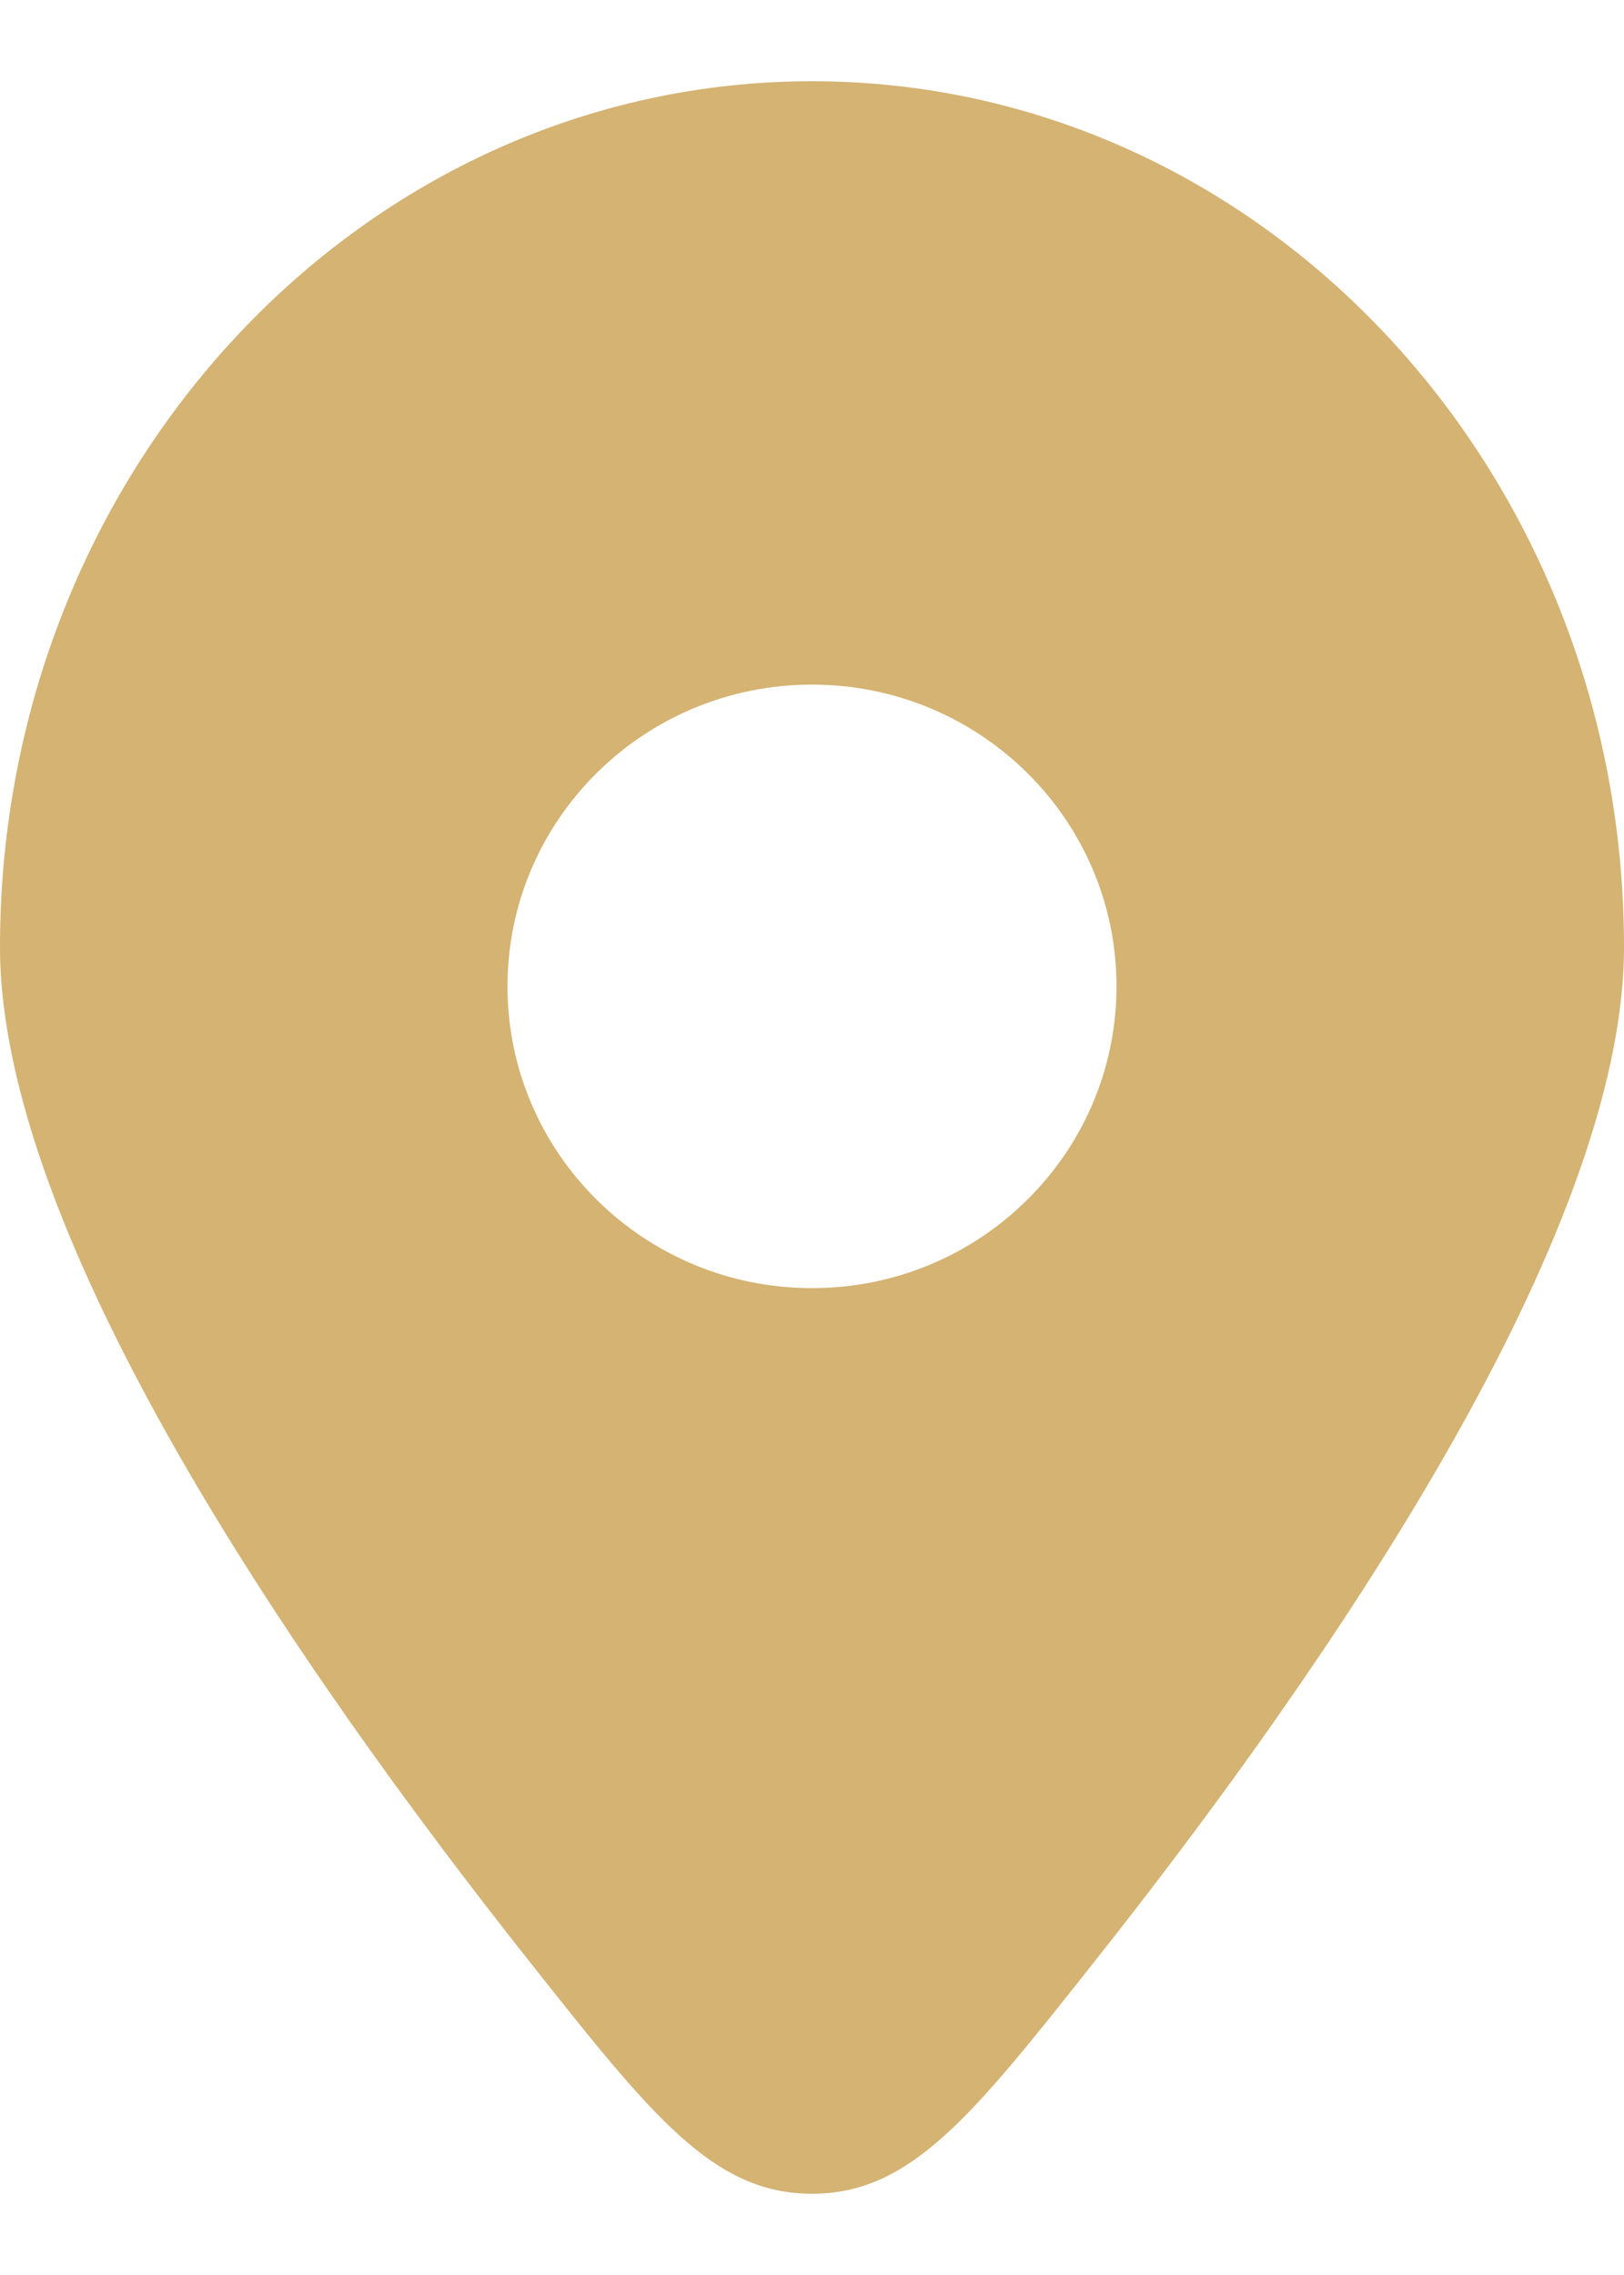 <svg width="10" height="14" viewBox="0 0 10 14" fill="none" xmlns="http://www.w3.org/2000/svg">
<path fill-rule="evenodd" clip-rule="evenodd" d="M6.738 12.073C8.182 10.251 10 7.602 10 5.828C10 2.885 7.761 0.5 5 0.5C2.239 0.5 0 2.885 0 5.828C0 7.602 1.818 10.251 3.262 12.073C4.015 13.024 4.392 13.5 5 13.5C5.608 13.5 5.985 13.024 6.738 12.073ZM5 7.927C3.964 7.927 3.125 7.095 3.125 6.07C3.125 5.045 3.964 4.213 5 4.213C6.036 4.213 6.875 5.045 6.875 6.07C6.875 7.095 6.036 7.927 5 7.927Z" fill="#D4B373"/>
</svg>
